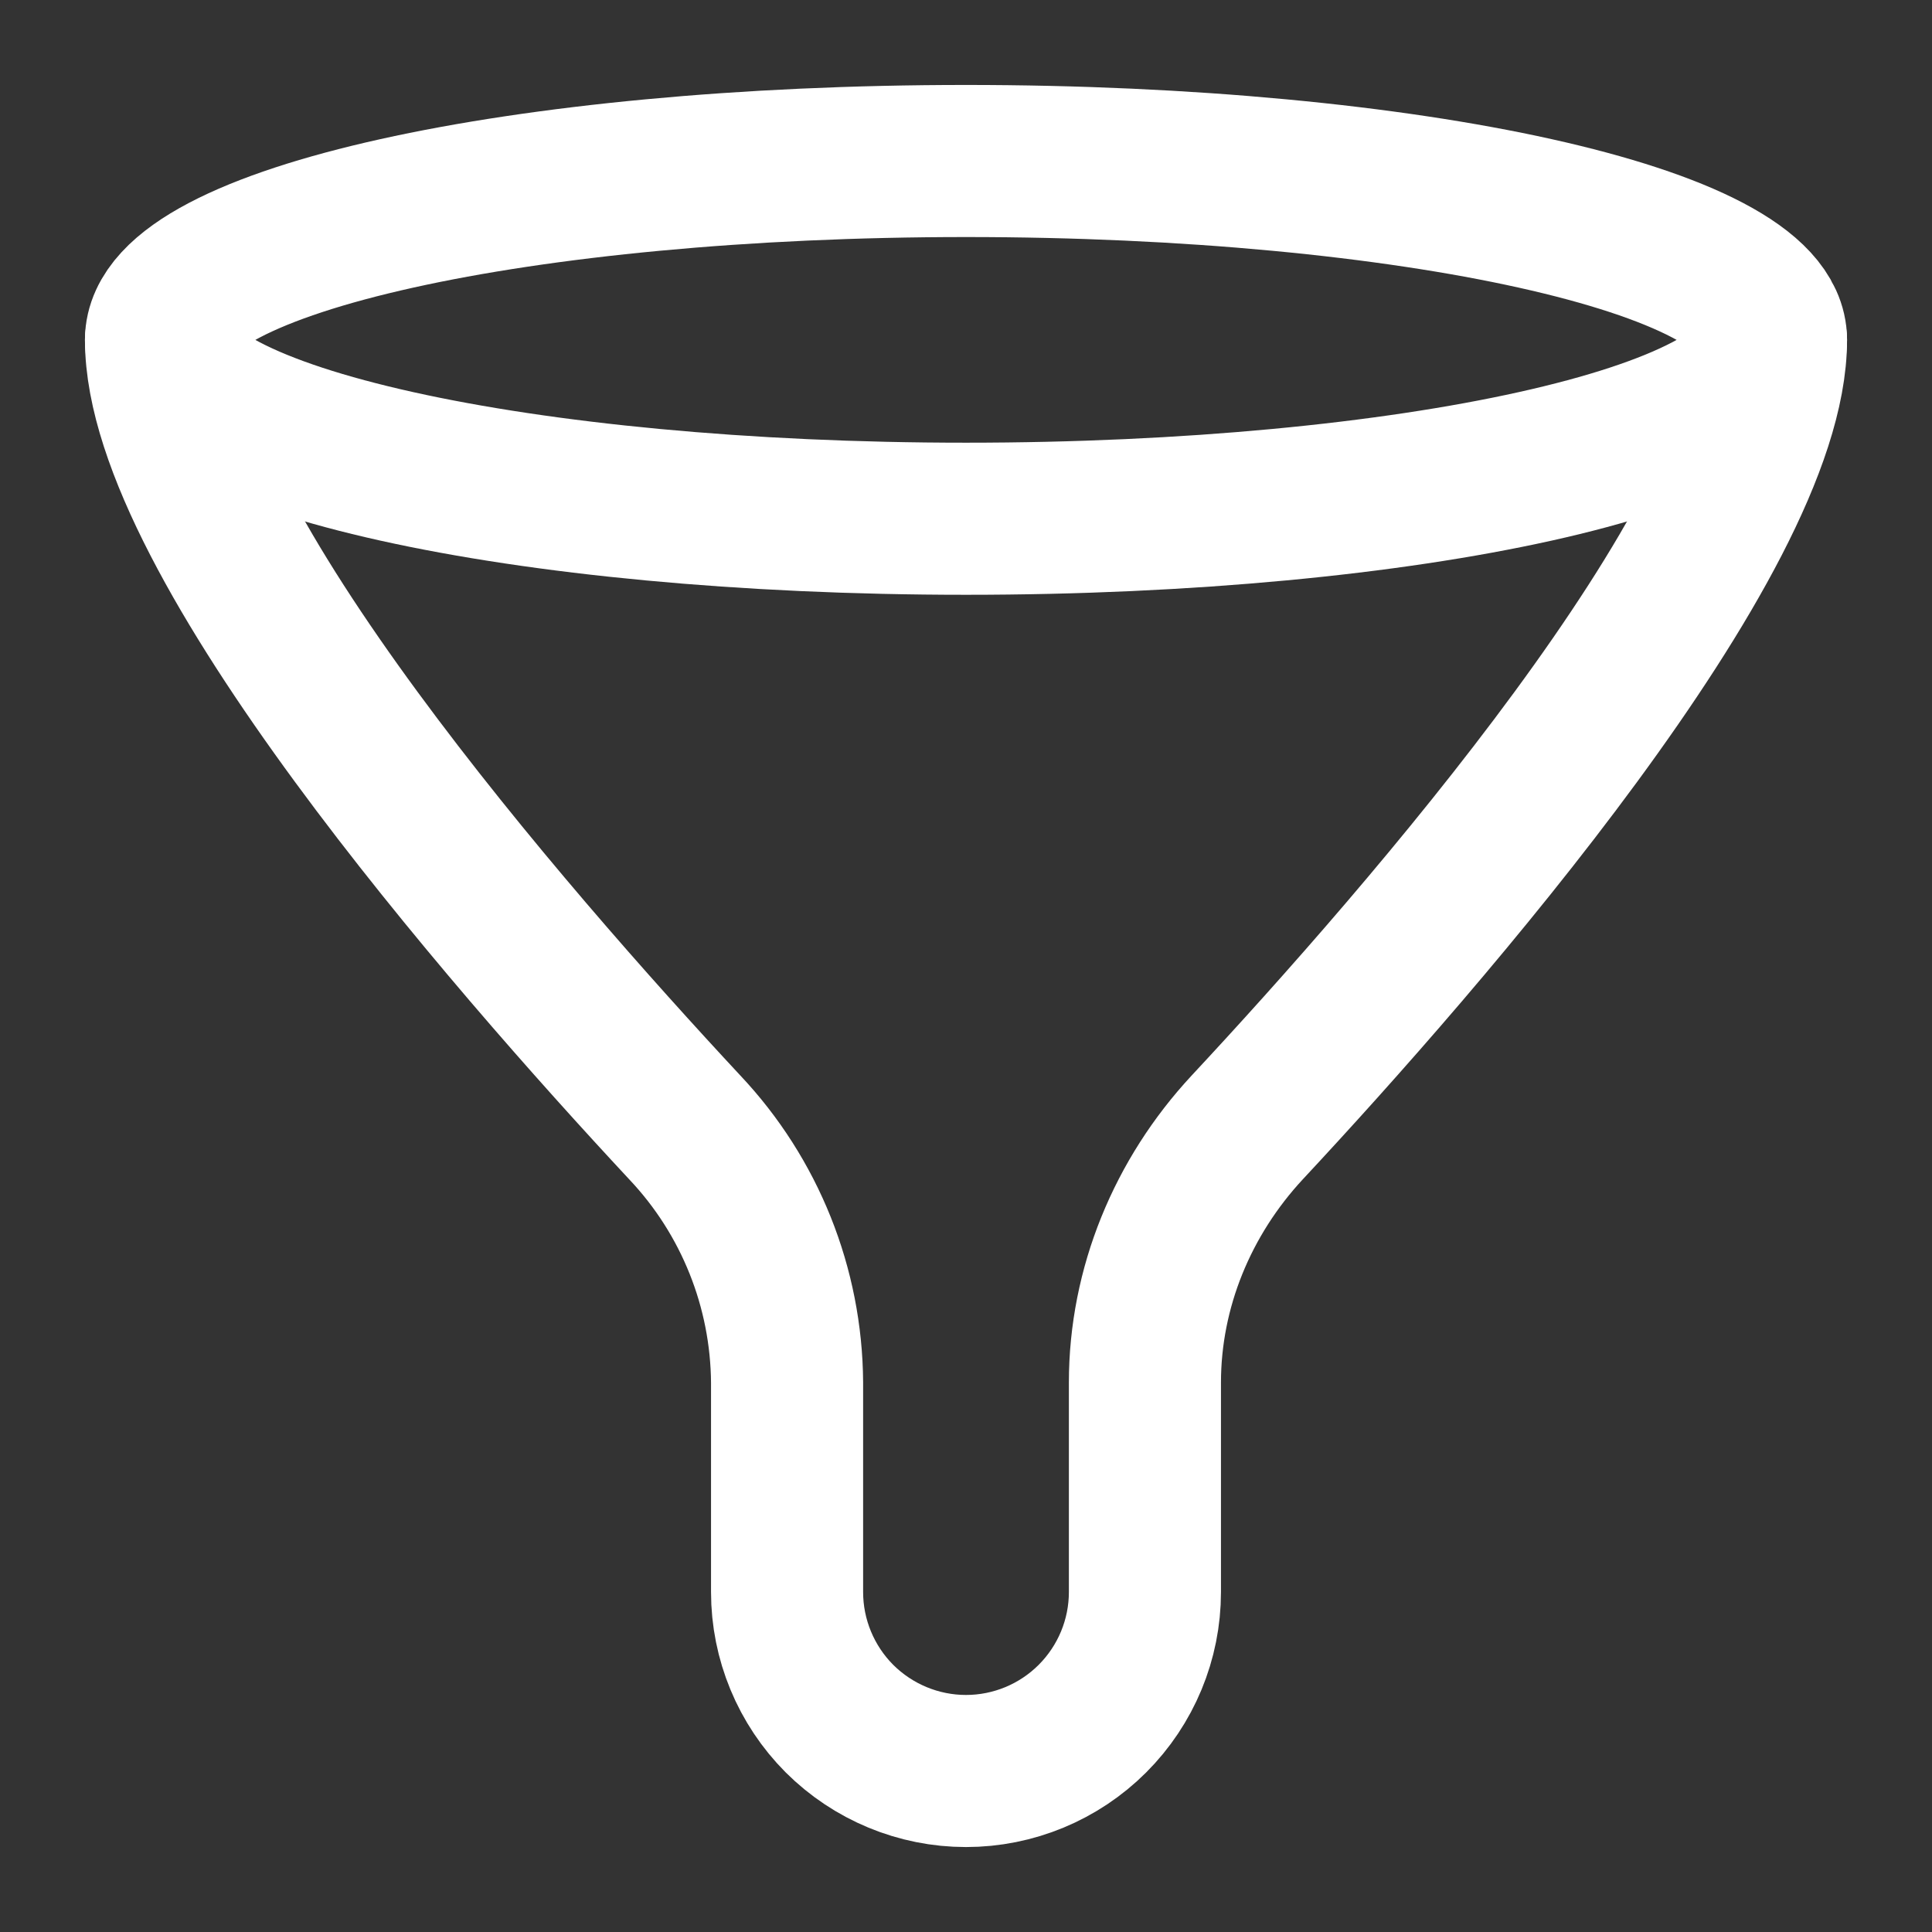 <svg width="18" height="18" viewBox="0 0 18 18" fill="none" xmlns="http://www.w3.org/2000/svg">
<rect x="0" y="0" width="18" height="18" fill="#333333" stroke="none"/>
<path d="M9 4.833C13.142 4.833 16.5 4.087 16.5 3.167C16.5 2.246 13.142 1.5 9 1.5C4.858 1.5 1.5 2.246 1.5 3.167C1.5 4.087 4.858 4.833 9 4.833Z" stroke="white" stroke-width="1.417" stroke-linecap="round" stroke-linejoin="round"/>
<path d="M1.5 3.167C1.5 5.025 4.726 8.728 6.38 10.504C6.987 11.147 7.327 11.997 7.333 12.881V14.833C7.333 15.275 7.509 15.699 7.821 16.012C8.134 16.324 8.558 16.5 9 16.5C9.442 16.5 9.866 16.324 10.178 16.012C10.491 15.699 10.667 15.275 10.667 14.833V12.881C10.667 11.997 11.018 11.152 11.62 10.504C13.275 8.728 16.5 5.026 16.5 3.167" stroke="white" stroke-width="1.417" stroke-linecap="round" stroke-linejoin="round"/>
</svg>
